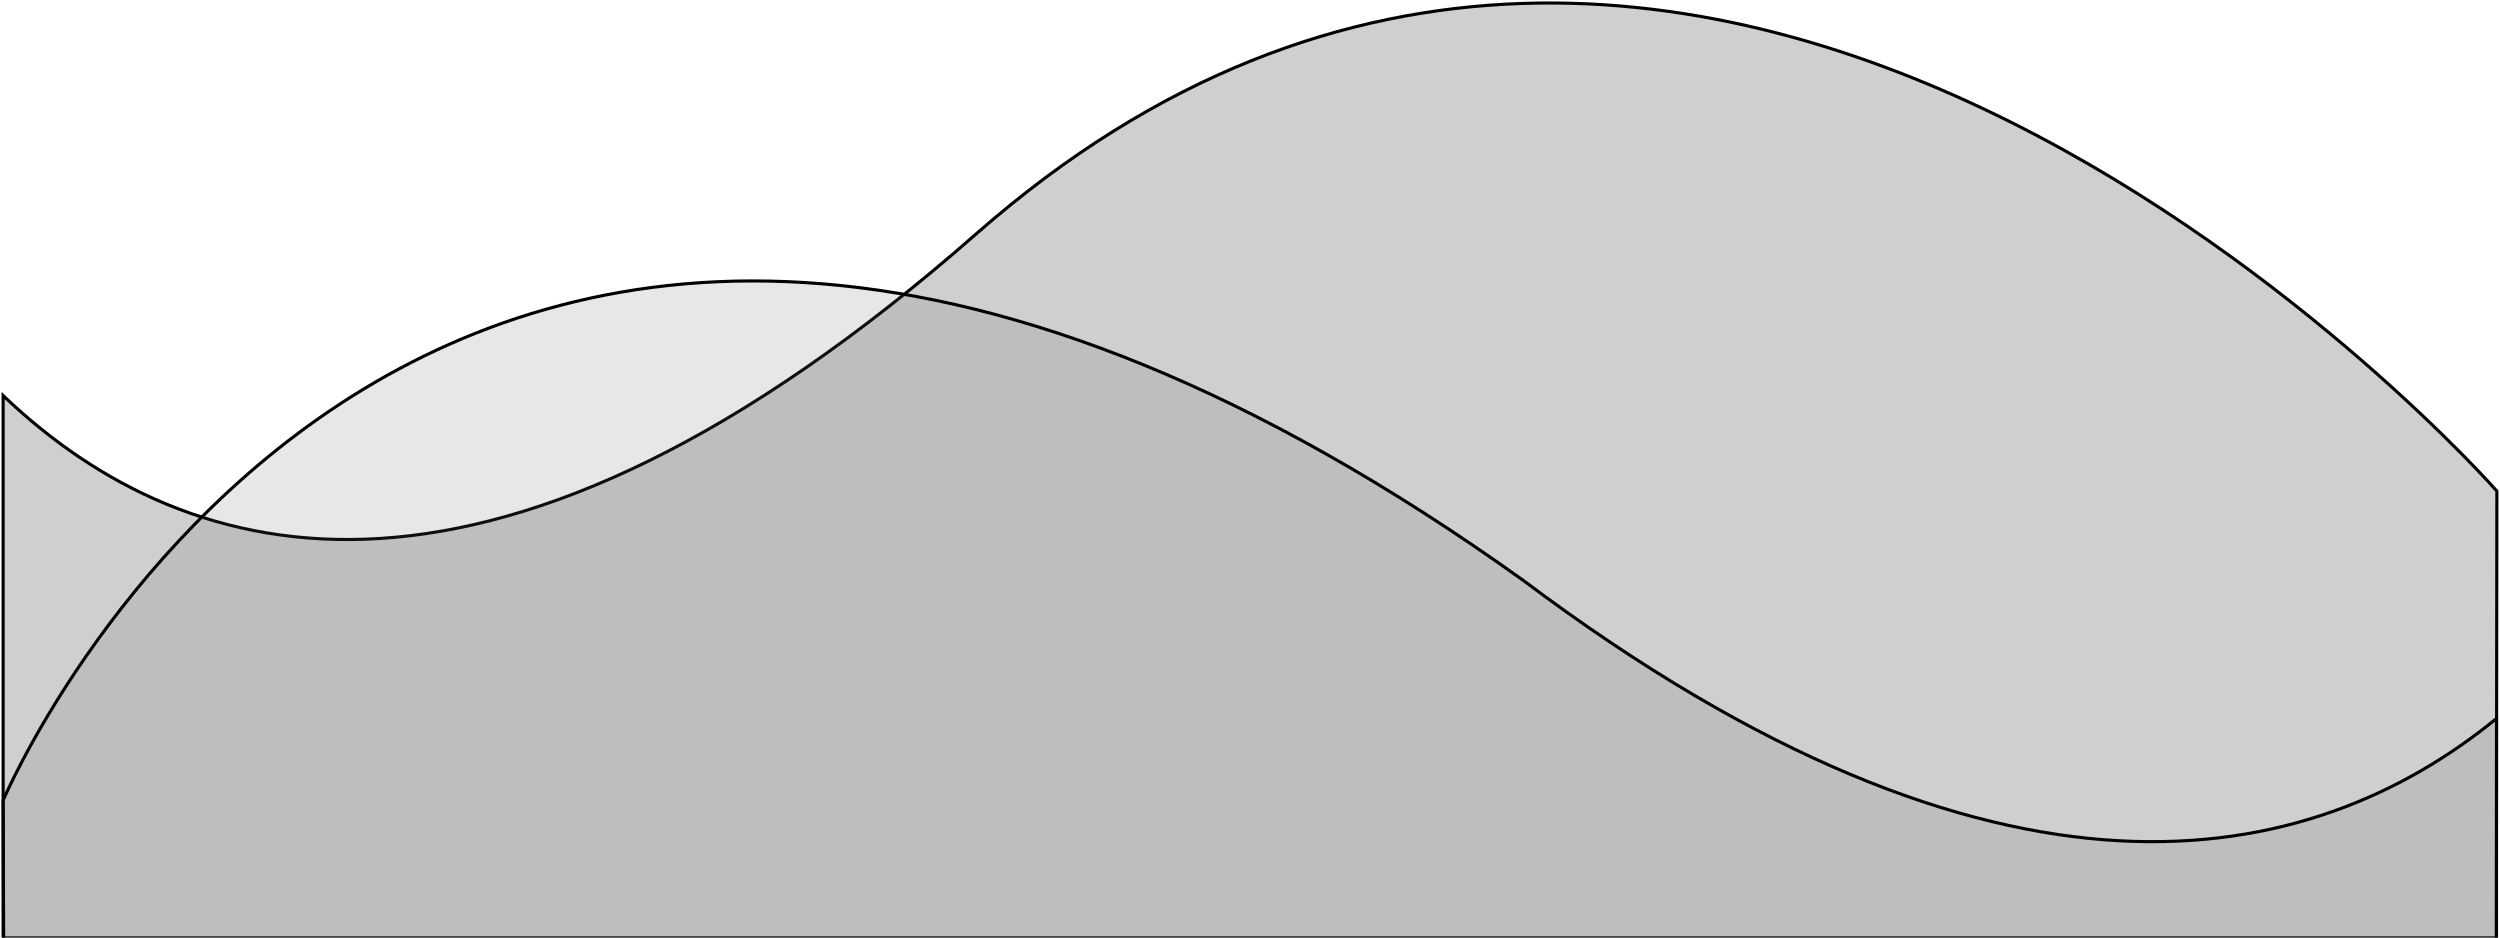 <svg width="800" height="300" xmlns="http://www.w3.org/2000/svg" xml:space="preserve" version="1.1">

 <g>
  <title>Layer 1</title>
  <g stroke="null" id="svg_1">
   <path stroke="null" id="svg_2" fill="#606060" opacity="0.3" d="m1,300.121l797.834,0l0.166,-142.978c0,0 -252.825,-287.463 -486.489,-82.41c-152.867,134.191 -251.952,108.709 -311.511,51.844l0,173.545z" class="st0"/>
   <path stroke="null" id="svg_3" fill="#606060" opacity="0.15" d="m798.834,229.95c-59.559,48.58 -158.603,70.422 -311.428,-44.249c-350.871,-250.934 -486.406,70.422 -486.406,70.422l0.166,44.877l797.709,0l0,-71.05l-0.042,0z" class="st1"/>
  </g>
 </g>
</svg>
